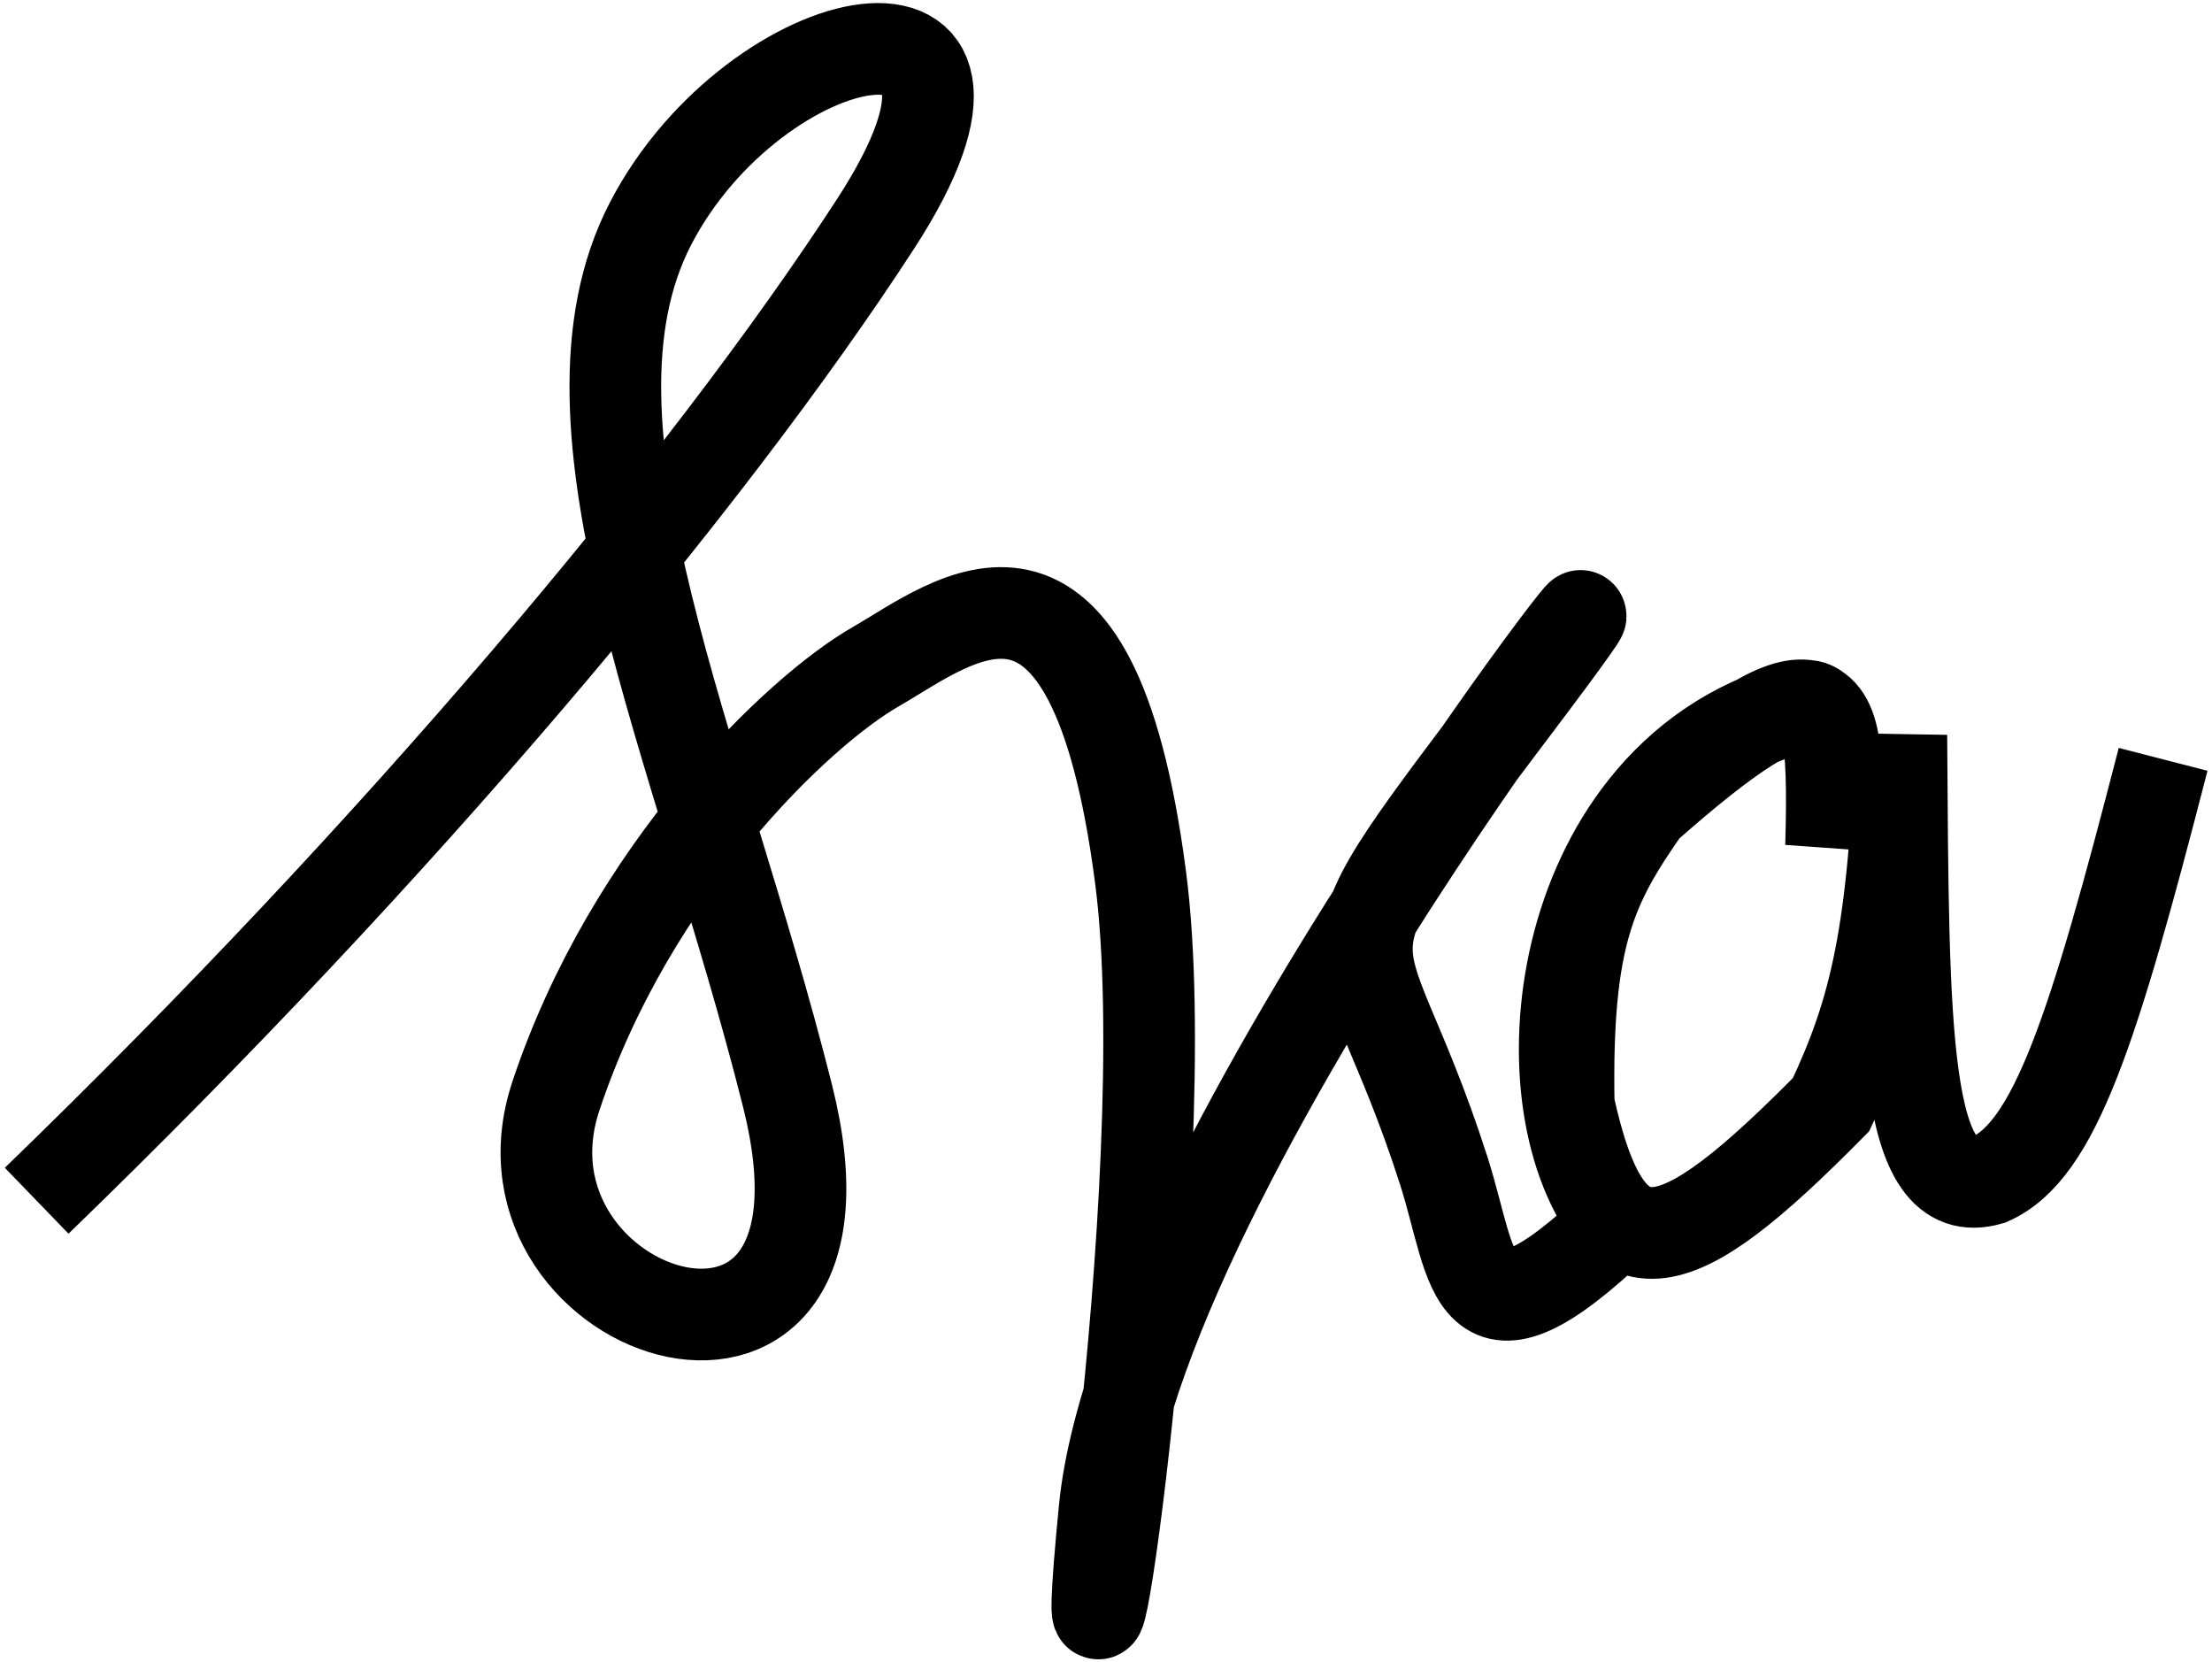 <svg width="362" height="272" viewBox="0 0 362 272" fill="none" xmlns="http://www.w3.org/2000/svg">
<path d="M6 196.463C64.776 139.645 115.506 79.421 143.322 36.578C171.139 -6.266 123.604 3.527 106.468 36.578C89.332 69.628 114.449 121.887 128.886 179.325C143.322 236.763 78.728 216.142 90.975 179.325C103.223 142.508 130.529 116.426 143.322 109.081C156.115 101.737 178.65 82.434 186.631 143.356C193.149 192.544 174.894 307.007 180.763 247.027C186.631 187.047 288.106 62.115 250.246 112.471C212.385 162.827 222.037 147.162 236.279 191.566C241.443 207.668 240.269 223.298 264.565 200.135C260.542 195.308 257.879 188.474 256.724 180.738M269.202 132.151C275.237 124.575 283.446 118.594 294.024 115.673C298.961 114.326 300.223 119.021 299.658 138.46C302.918 109.901 296.577 107.957 269.202 132.151ZM269.202 132.151C258.165 146.006 254.402 165.192 256.724 180.738M269.202 132.151C260.351 144.784 256.223 153.197 256.724 180.738M256.724 180.738C263.256 210.691 274.015 206.717 299.658 180.738C307.055 165.123 309.856 152.666 311.16 120.287C311.493 168.514 311.254 197.141 325.597 192.979C336.275 188.252 342.581 168.563 354 124.241" stroke="black" stroke-width="15"/>
</svg>
